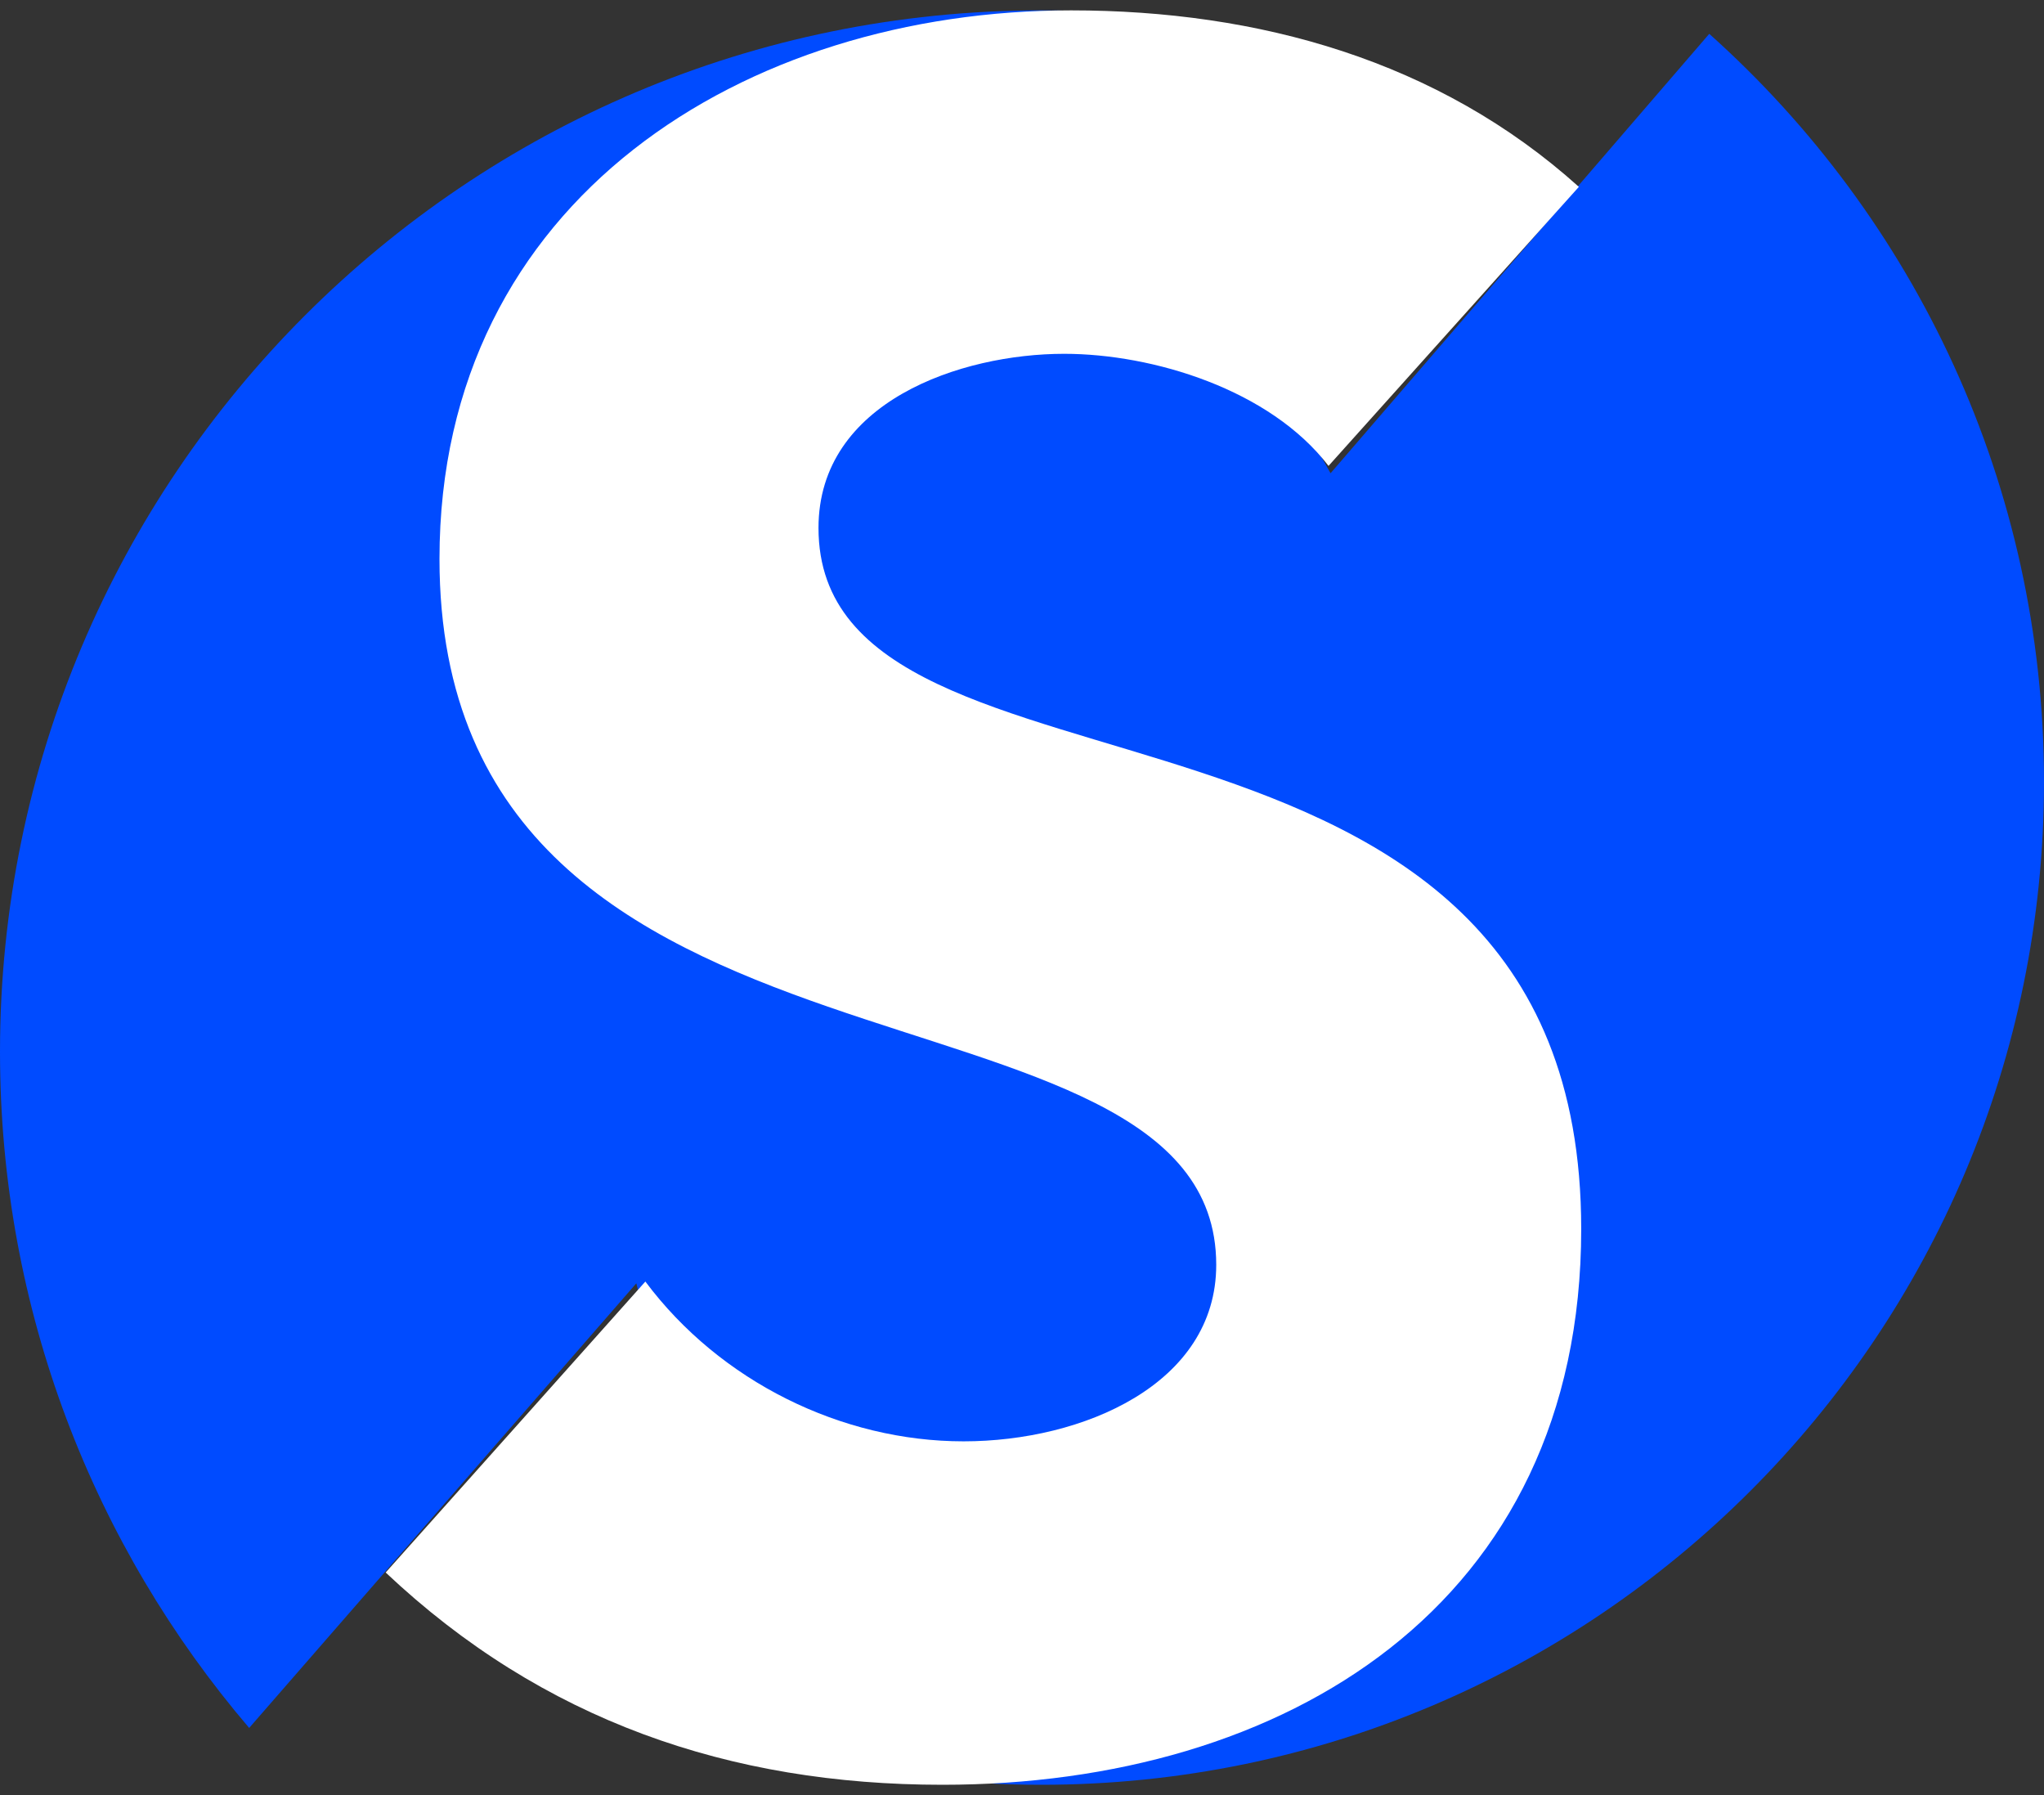 <svg xmlns="http://www.w3.org/2000/svg" width="82" height="72" viewBox="0 0 82 72" fill="none">
    <rect x="0" y="0" width="82" height="72" fill="#333333" stroke="none"/>
    <path fill-rule="evenodd" clip-rule="evenodd" d="M44.28 0.49C43.451 0.441 42.615 0.416 41.774 0.416C18.703 0.416 0 19.119 0 42.19C0 52.539 3.763 62.009 9.996 69.306L25.528 51.473L28.623 63.85L40.227 65.397L56.472 53.793L51.057 41.416L30.17 30.586L28.623 15.114L42.547 5.058L44.28 0.49Z" fill="#004BFF"/>
    <path fill-rule="evenodd" clip-rule="evenodd" d="M68.571 1.357L53.378 18.982L49.51 12.02L34.038 9.699L24.755 29.038L49.51 39.869L53.378 51.472L37.906 66.944L24.28 67.593C29.57 70.151 35.504 71.586 41.774 71.586C63.99 71.586 82 53.576 82 31.359C82 19.436 76.812 8.724 68.571 1.357Z" fill="#004BFF"/>
    <path d="M63.34 7.495C57.709 2.425 50.481 0.416 42.972 0.416C29.926 0.416 17.631 7.973 17.631 22.417C17.631 44.993 48.792 38.297 48.792 50.732C48.792 55.515 43.442 57.811 38.655 57.811C33.774 57.811 28.894 55.42 25.89 51.402L15.472 63.072C21.76 69.003 29.269 71.586 37.81 71.586C51.514 71.586 63.434 64.411 63.434 49.297C63.434 25.574 32.836 33.514 32.836 21.174C32.836 16.104 38.561 14.191 42.691 14.191C46.258 14.191 50.951 15.626 53.297 18.687L63.34 7.495Z" fill="white"/>
  </svg>
